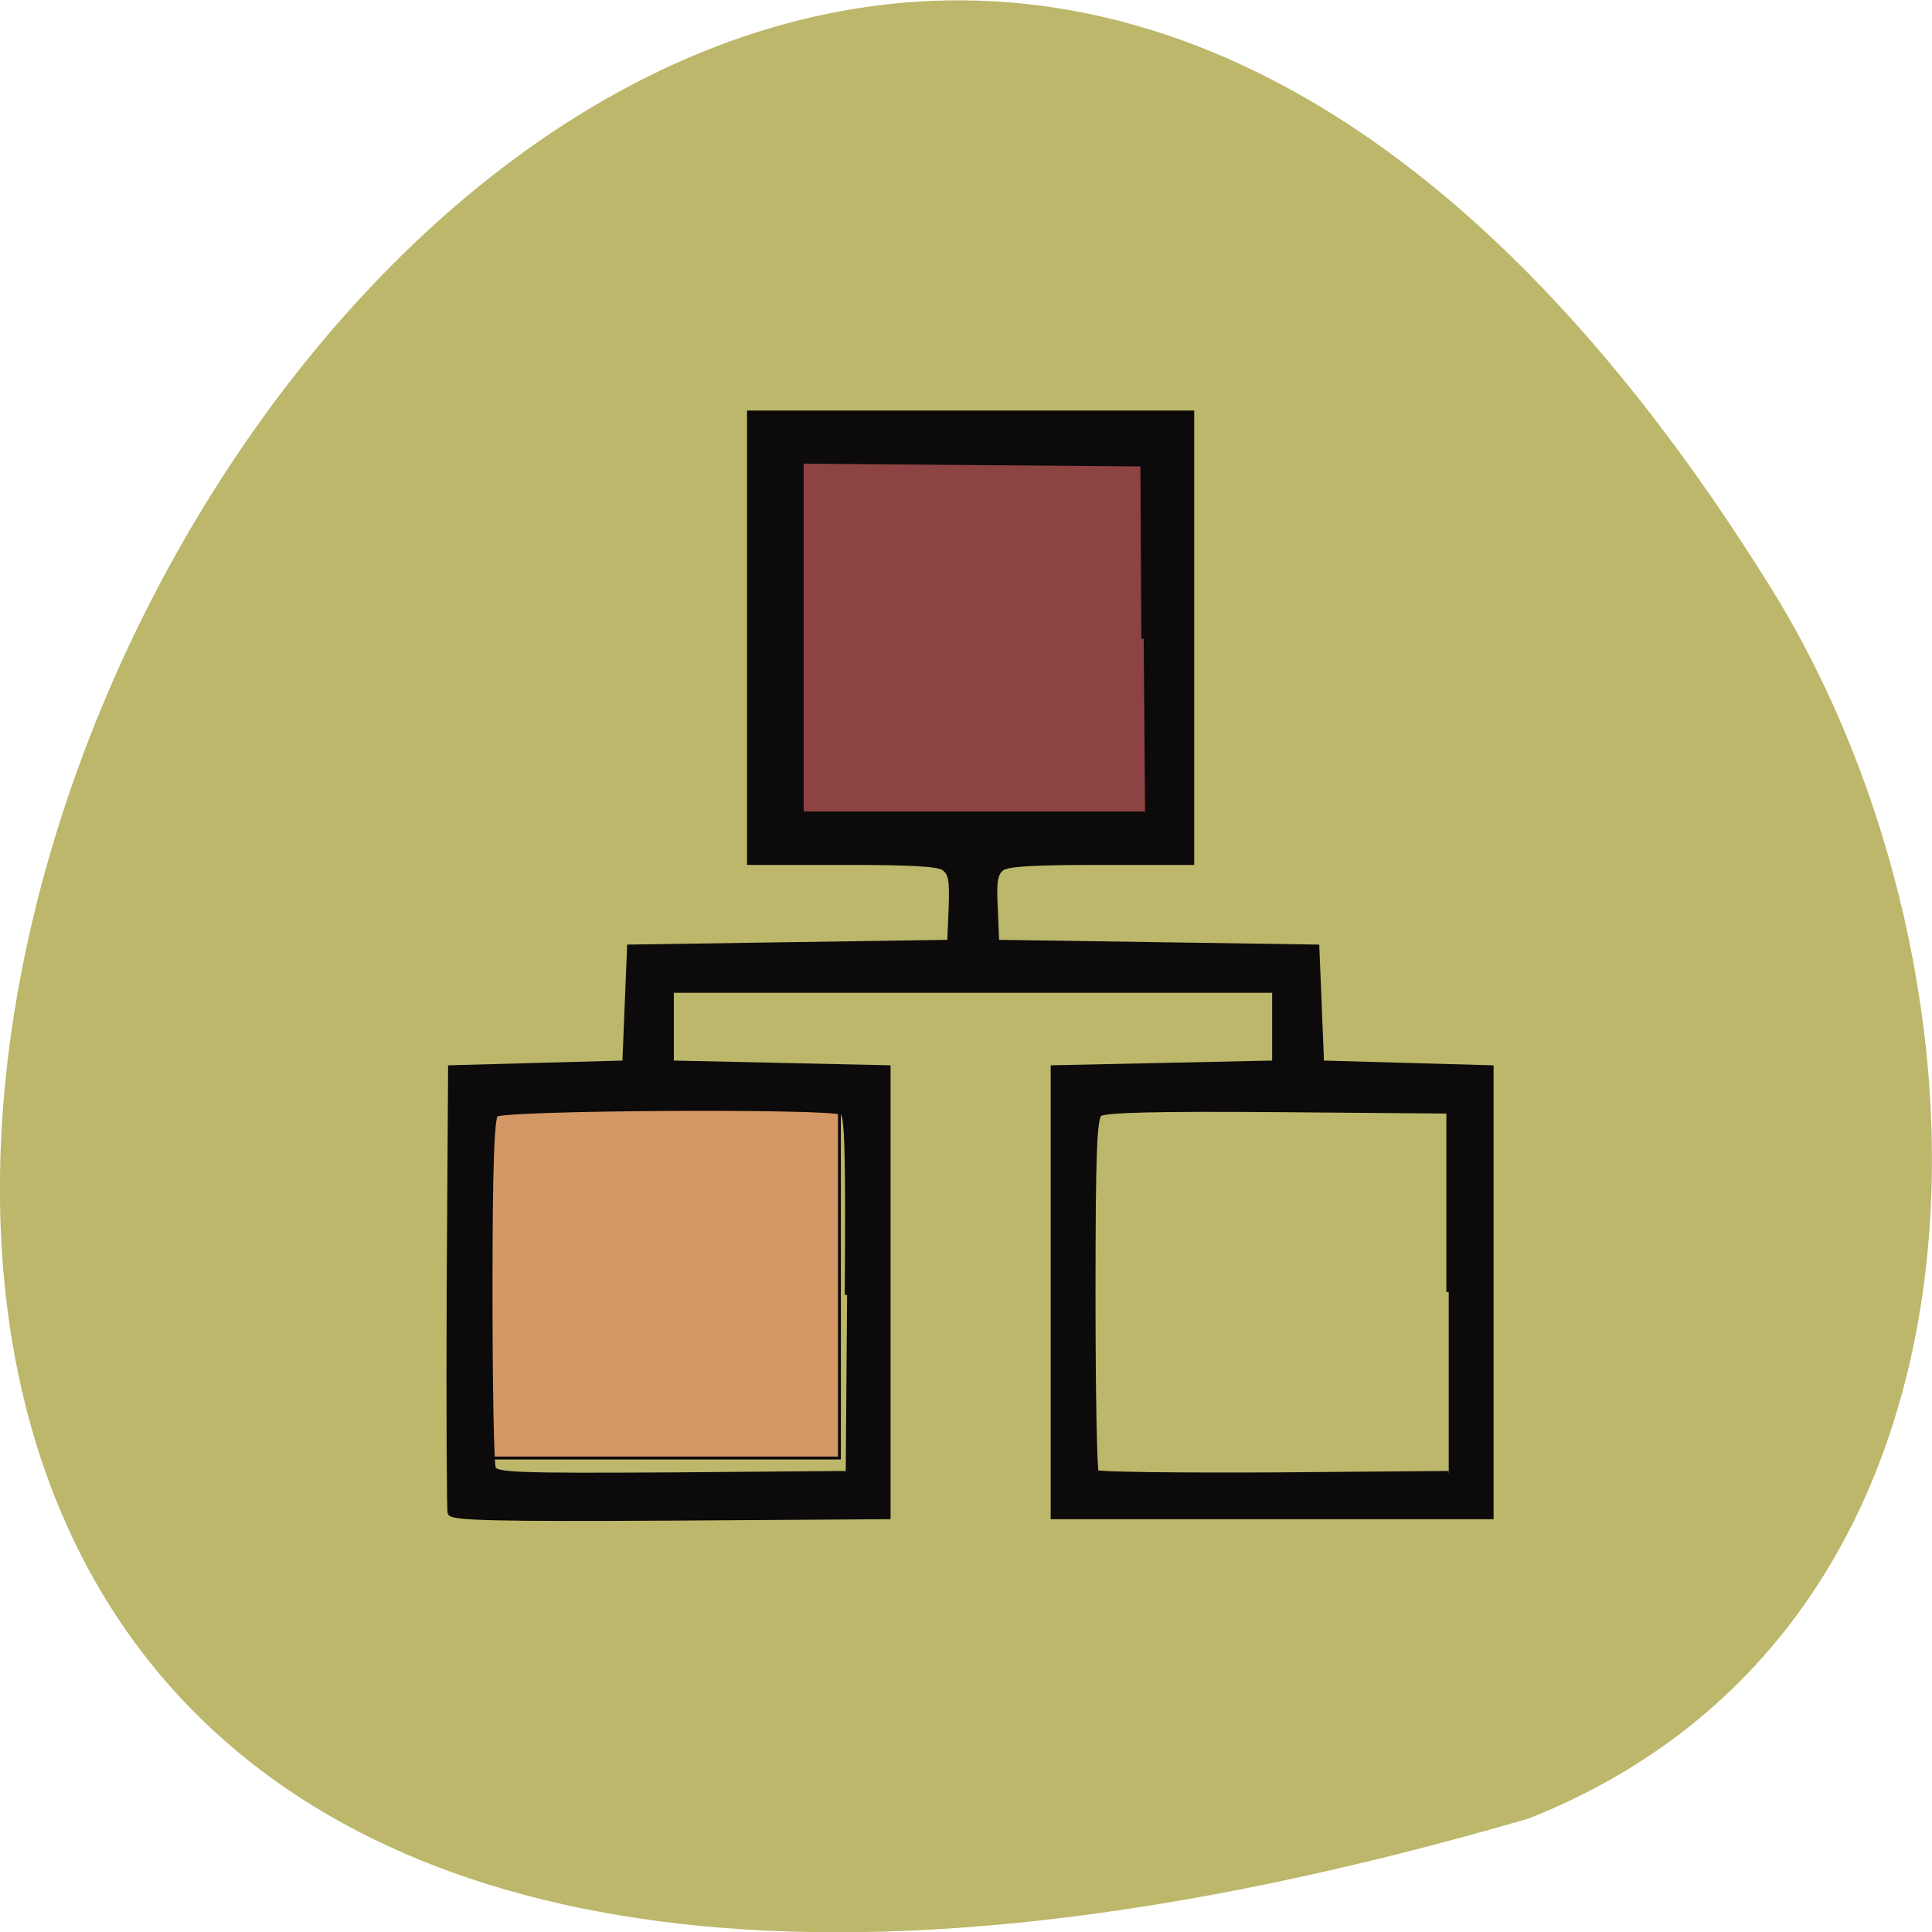 <svg xmlns="http://www.w3.org/2000/svg" viewBox="0 0 16 16"><path d="m 12.66 15.06 c -23.832 6.949 -8.641 -27.391 2.023 -10.164 c 1.949 3.164 2.086 8.535 -2.023 10.164" fill="#bcb76a"/><g stroke="#0c0a0a"><g transform="scale(0.062)"><path d="m 101.75 58.75 h 51.875 v 51.938 h -51.875" fill="#8e4343" stroke-width="0.395"/><path d="m 61.25 143.88 h 50.875 v 50.875 h -50.875" fill="#d49766" stroke-width="0.388"/></g><path d="m 279.81 223.04 c -0.201 -0.692 -0.301 -21.737 -0.201 -46.735 l 0.301 -45.45 l 18.45 -0.494 l 18.551 -0.494 l 0.501 -12.05 l 0.501 -11.955 l 67.985 -0.988 l 0.301 -7.02 c 0.201 -5.731 0 -7.213 -1.504 -8.3 c -1.203 -0.889 -7.02 -1.186 -21.458 -1.186 h -19.854 v -93.07 h 93.96 v 93.07 h -19.252 c -14.04 0 -19.754 0.296 -21.06 1.186 c -1.404 1.087 -1.705 2.569 -1.404 8.3 l 0.301 7.02 l 67.985 0.988 l 0.501 11.955 l 0.501 12.05 l 17.949 0.494 l 18.05 0.494 v 92.98 h -93.05 v -92.98 l 23.564 -0.494 l 23.464 -0.494 v -15.02 h -128.05 v 15.02 l 23.06 0.494 l 22.963 0.494 v 92.98 l -46.23 0.296 c -36.499 0.198 -46.43 0 -46.828 -1.087 m 84.33 -45.15 c 0.201 -28.851 0 -37.15 -1 -37.744 c -2.206 -1.383 -72.2 -0.988 -73.6 0.395 c -0.802 0.889 -1.203 10.375 -1.203 36.36 c 0 19.465 0.301 35.965 0.702 36.855 c 0.501 1.383 4.512 1.581 37.703 1.383 l 37.1 -0.296 m 128.05 -37.546 v -37.447 l -36.399 -0.296 c -25.971 -0.198 -36.8 0.099 -37.703 0.889 c -1.103 0.889 -1.404 7.904 -1.404 37.35 c 0 19.959 0.301 36.558 0.702 36.855 c 0.301 0.395 17.347 0.593 37.703 0.494 l 37.1 -0.296 m -64.776 -172.81 l -0.201 -36.16 l -36.3 -0.296 l -36.2 -0.296 v 73.02 h 72.999" transform="matrix(0.039 0 0 0.04 -7.186 3.608)" fill="#0c0a0a"/></g></svg>
